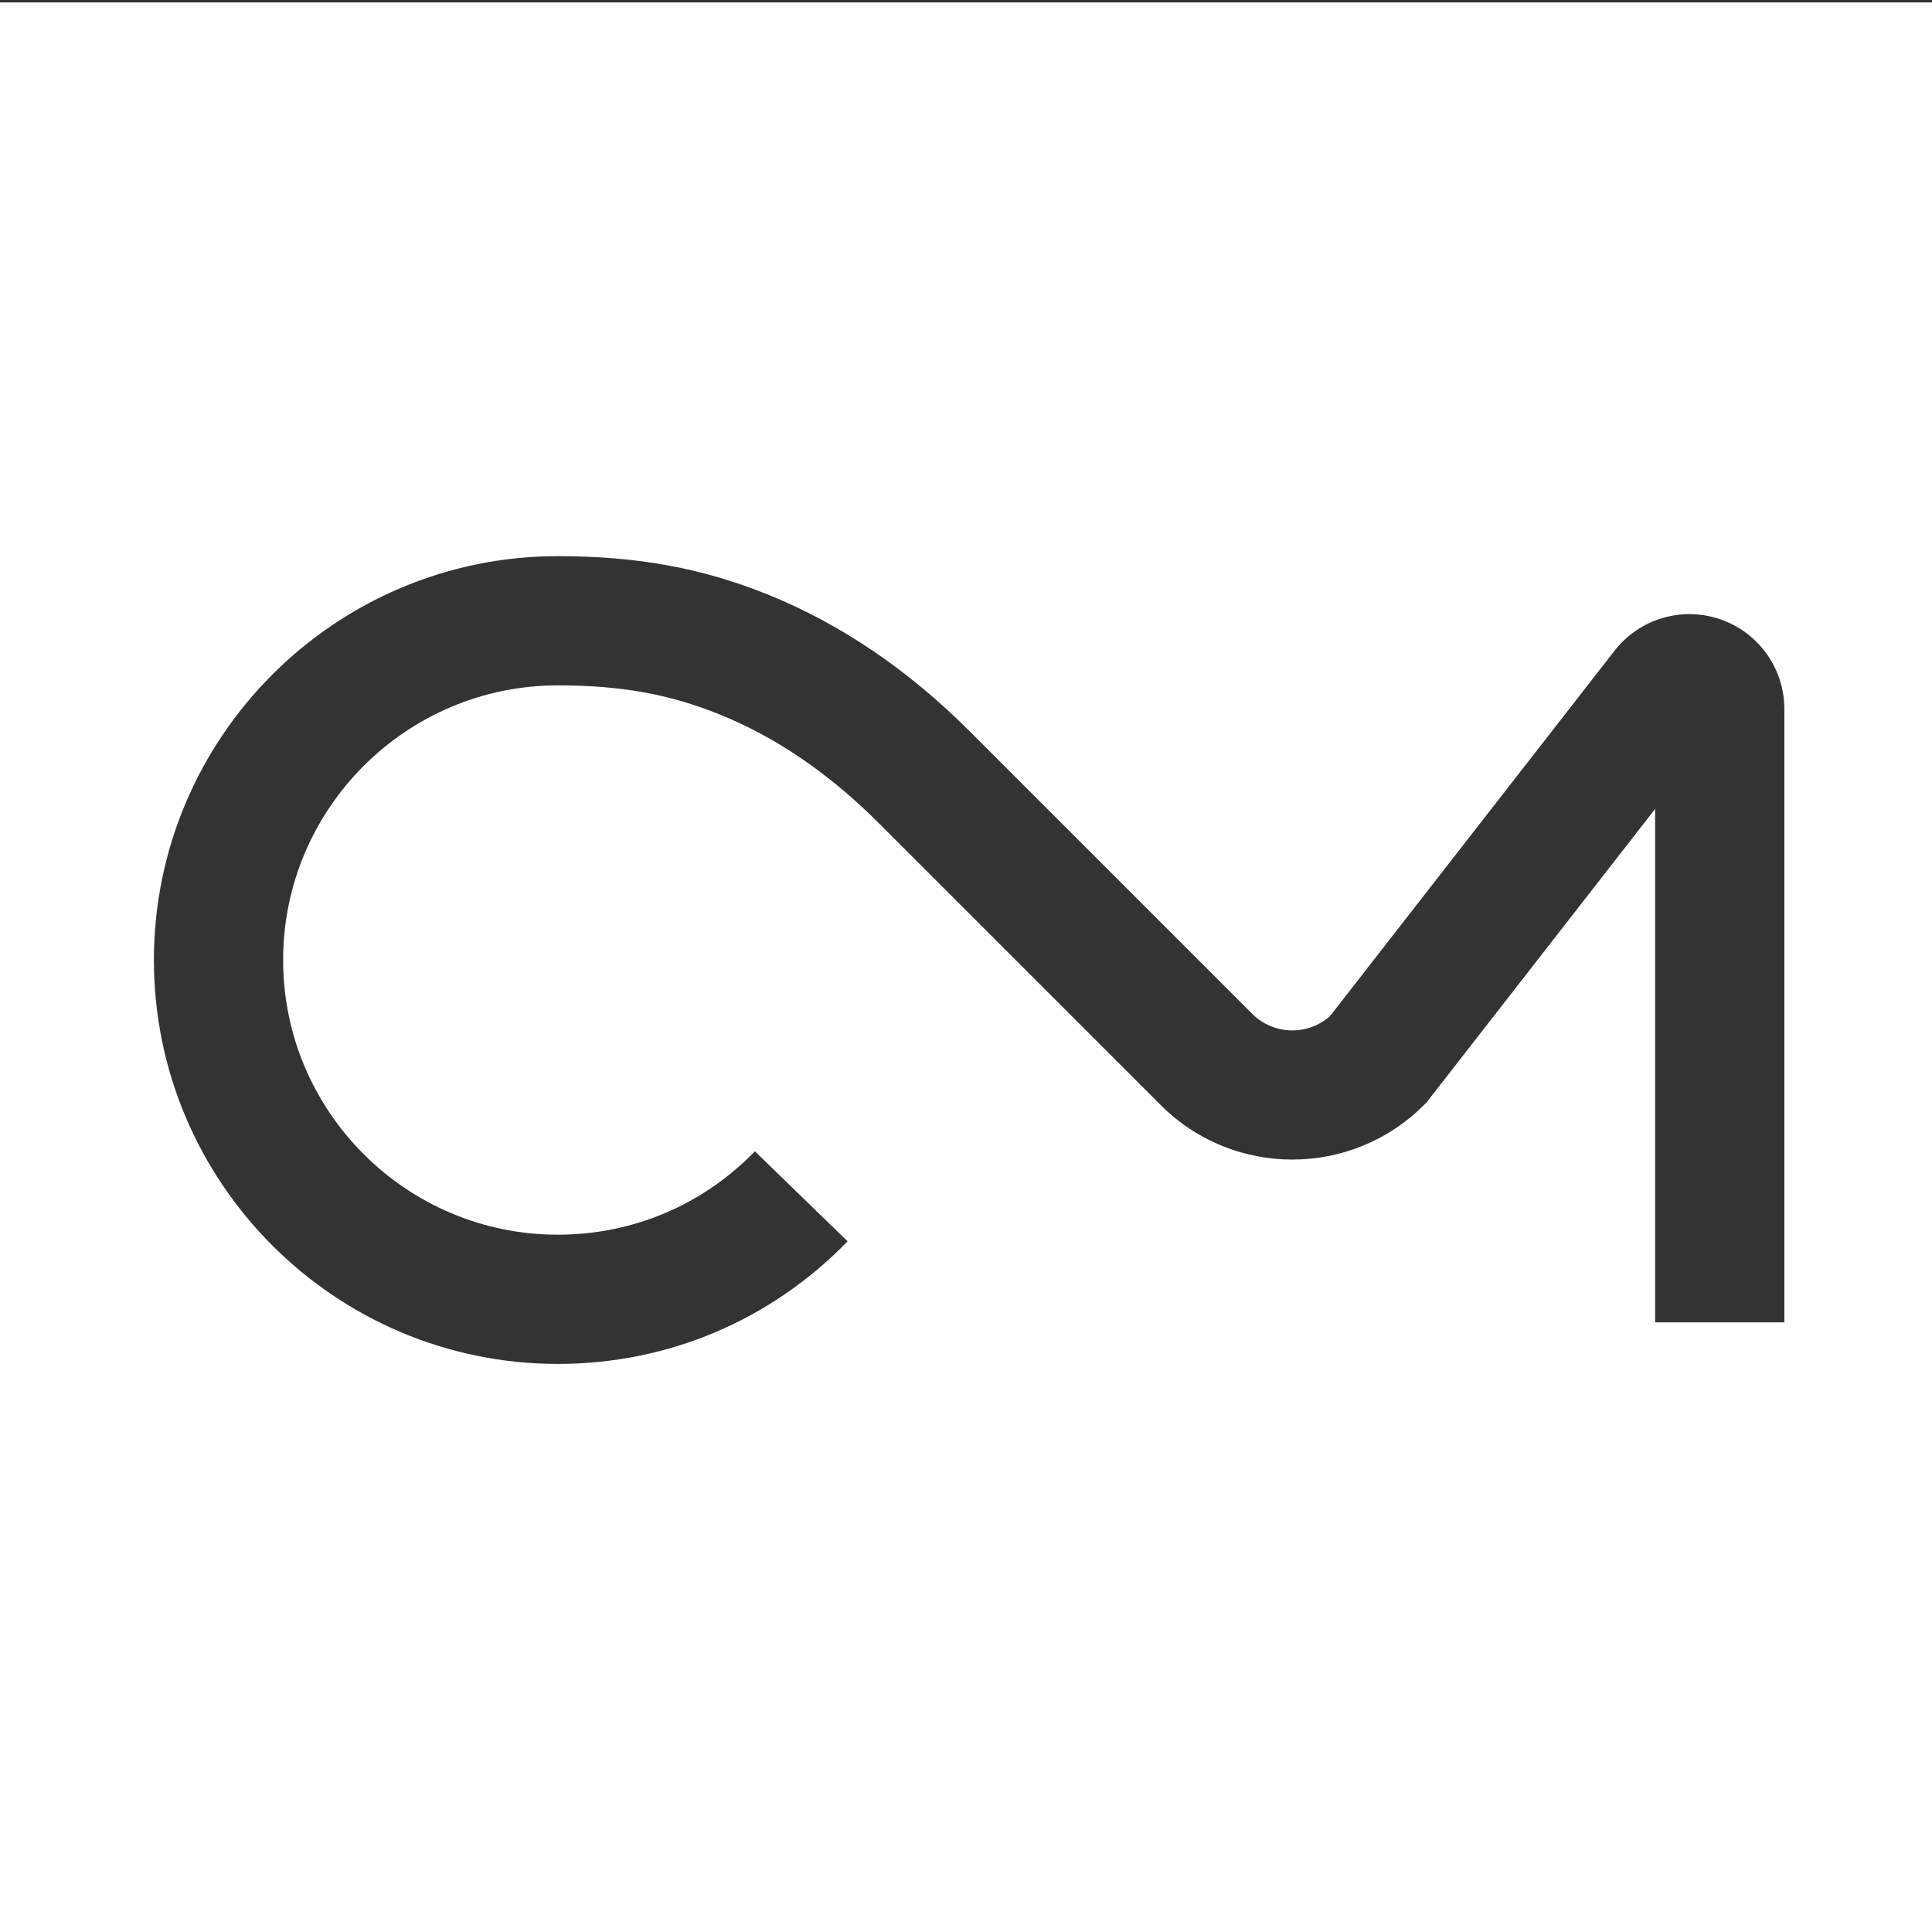 <?xml version="1.0" encoding="UTF-8" standalone="no"?>
<!-- Created with Inkscape (http://www.inkscape.org/) -->

<svg
   xmlns:dc="http://purl.org/dc/elements/1.1/"
   xmlns:cc="http://creativecommons.org/ns#"
   xmlns:rdf="http://www.w3.org/1999/02/22-rdf-syntax-ns#"
   xmlns:svg="http://www.w3.org/2000/svg"
   xmlns="http://www.w3.org/2000/svg"
   xmlns:sodipodi="http://sodipodi.sourceforge.net/DTD/sodipodi-0.dtd"
   xmlns:inkscape="http://www.inkscape.org/namespaces/inkscape"
   version="1.1"
   id="svg2"
   xml:space="preserve"
   width="800"
   height="800"
   viewBox="0 0 800 800"
   sodipodi:docname="CM Logo 2019.svg"
   inkscape:version="0.92.4 (5da689c313, 2019-01-14)"><rect x="0" y="0" width="800" height="800" fill="#333333" stroke="none"/><defs
     id="defs6"><clipPath
       clipPathUnits="userSpaceOnUse"
       id="clipPath18"><path
         d="M 0,150 H 150 V 0 H 0 Z"
         id="path16"
         inkscape:connector-curvature="0" /></clipPath></defs><sodipodi:namedview
     pagecolor="#ffffff"
     bordercolor="#666666"
     borderopacity="1"
     objecttolerance="10"
     gridtolerance="10"
     guidetolerance="10"
     inkscape:pageopacity="0"
     inkscape:pageshadow="2"
     inkscape:window-width="1920"
     inkscape:window-height="1016"
     id="namedview4"
     showgrid="false"
     inkscape:zoom="0.834386"
     inkscape:cx="106.09017"
     inkscape:cy="448.66667"
     inkscape:window-x="1920"
     inkscape:window-y="27"
     inkscape:window-maximized="1"
     inkscape:current-layer="g12" /><g
     id="g10"
     inkscape:groupmode="layer"
     inkscape:label="CM Logo 2019 (1)"
     transform="matrix(1.333,0,0,-1.333,0,800)"><g
       id="g12"
       style="fill:#c83737"><g
         id="g14"
         clip-path="url(#clipPath18)"
         style="fill:#ffffff;fill-opacity:1;stroke-width:0.249"
         transform="matrix(4.014,0,0,4.014,0,-2.697)"><g
           id="g20"
           transform="translate(138.089,47.852)"
           style="fill:#ffffff;fill-opacity:1;stroke-width:0.249"><path
             d="m 0,0 h -10 v 39.735 l -17.687,-22.711 -0.219,-0.218 c -5.609,-5.611 -14.737,-5.613 -20.347,0 l -21.88,21.878 c -3.783,3.783 -7.898,6.591 -12.231,8.347 -3.918,1.587 -7.674,2.263 -12.558,2.263 -11.721,0 -21.256,-9.535 -21.256,-21.255 0,-11.721 9.535,-21.256 21.256,-21.256 5.797,0 11.214,2.292 15.254,6.452 l 7.174,-6.964 c -5.939,-6.119 -13.904,-9.488 -22.428,-9.488 -17.235,0 -31.256,14.022 -31.256,31.256 0,17.234 14.021,31.255 31.256,31.255 6.167,0 11.197,-0.923 16.312,-2.995 5.582,-2.26 10.814,-5.808 15.548,-10.544 l 21.879,-21.879 c 1.652,-1.651 4.301,-1.71 6.023,-0.173 l 22.017,28.271 c 1.926,2.474 5.21,3.457 8.182,2.434 C -1.994,53.389 0,50.597 0,47.459 Z M -140.401,-50.165 H 14.224 V 104.46 h -154.625 z"
             style="fill:#ffffff;fill-opacity:1;fill-rule:nonzero;stroke:none;stroke-width:0.249"
             id="path22"
             inkscape:connector-curvature="0" /></g></g></g></g></svg>
